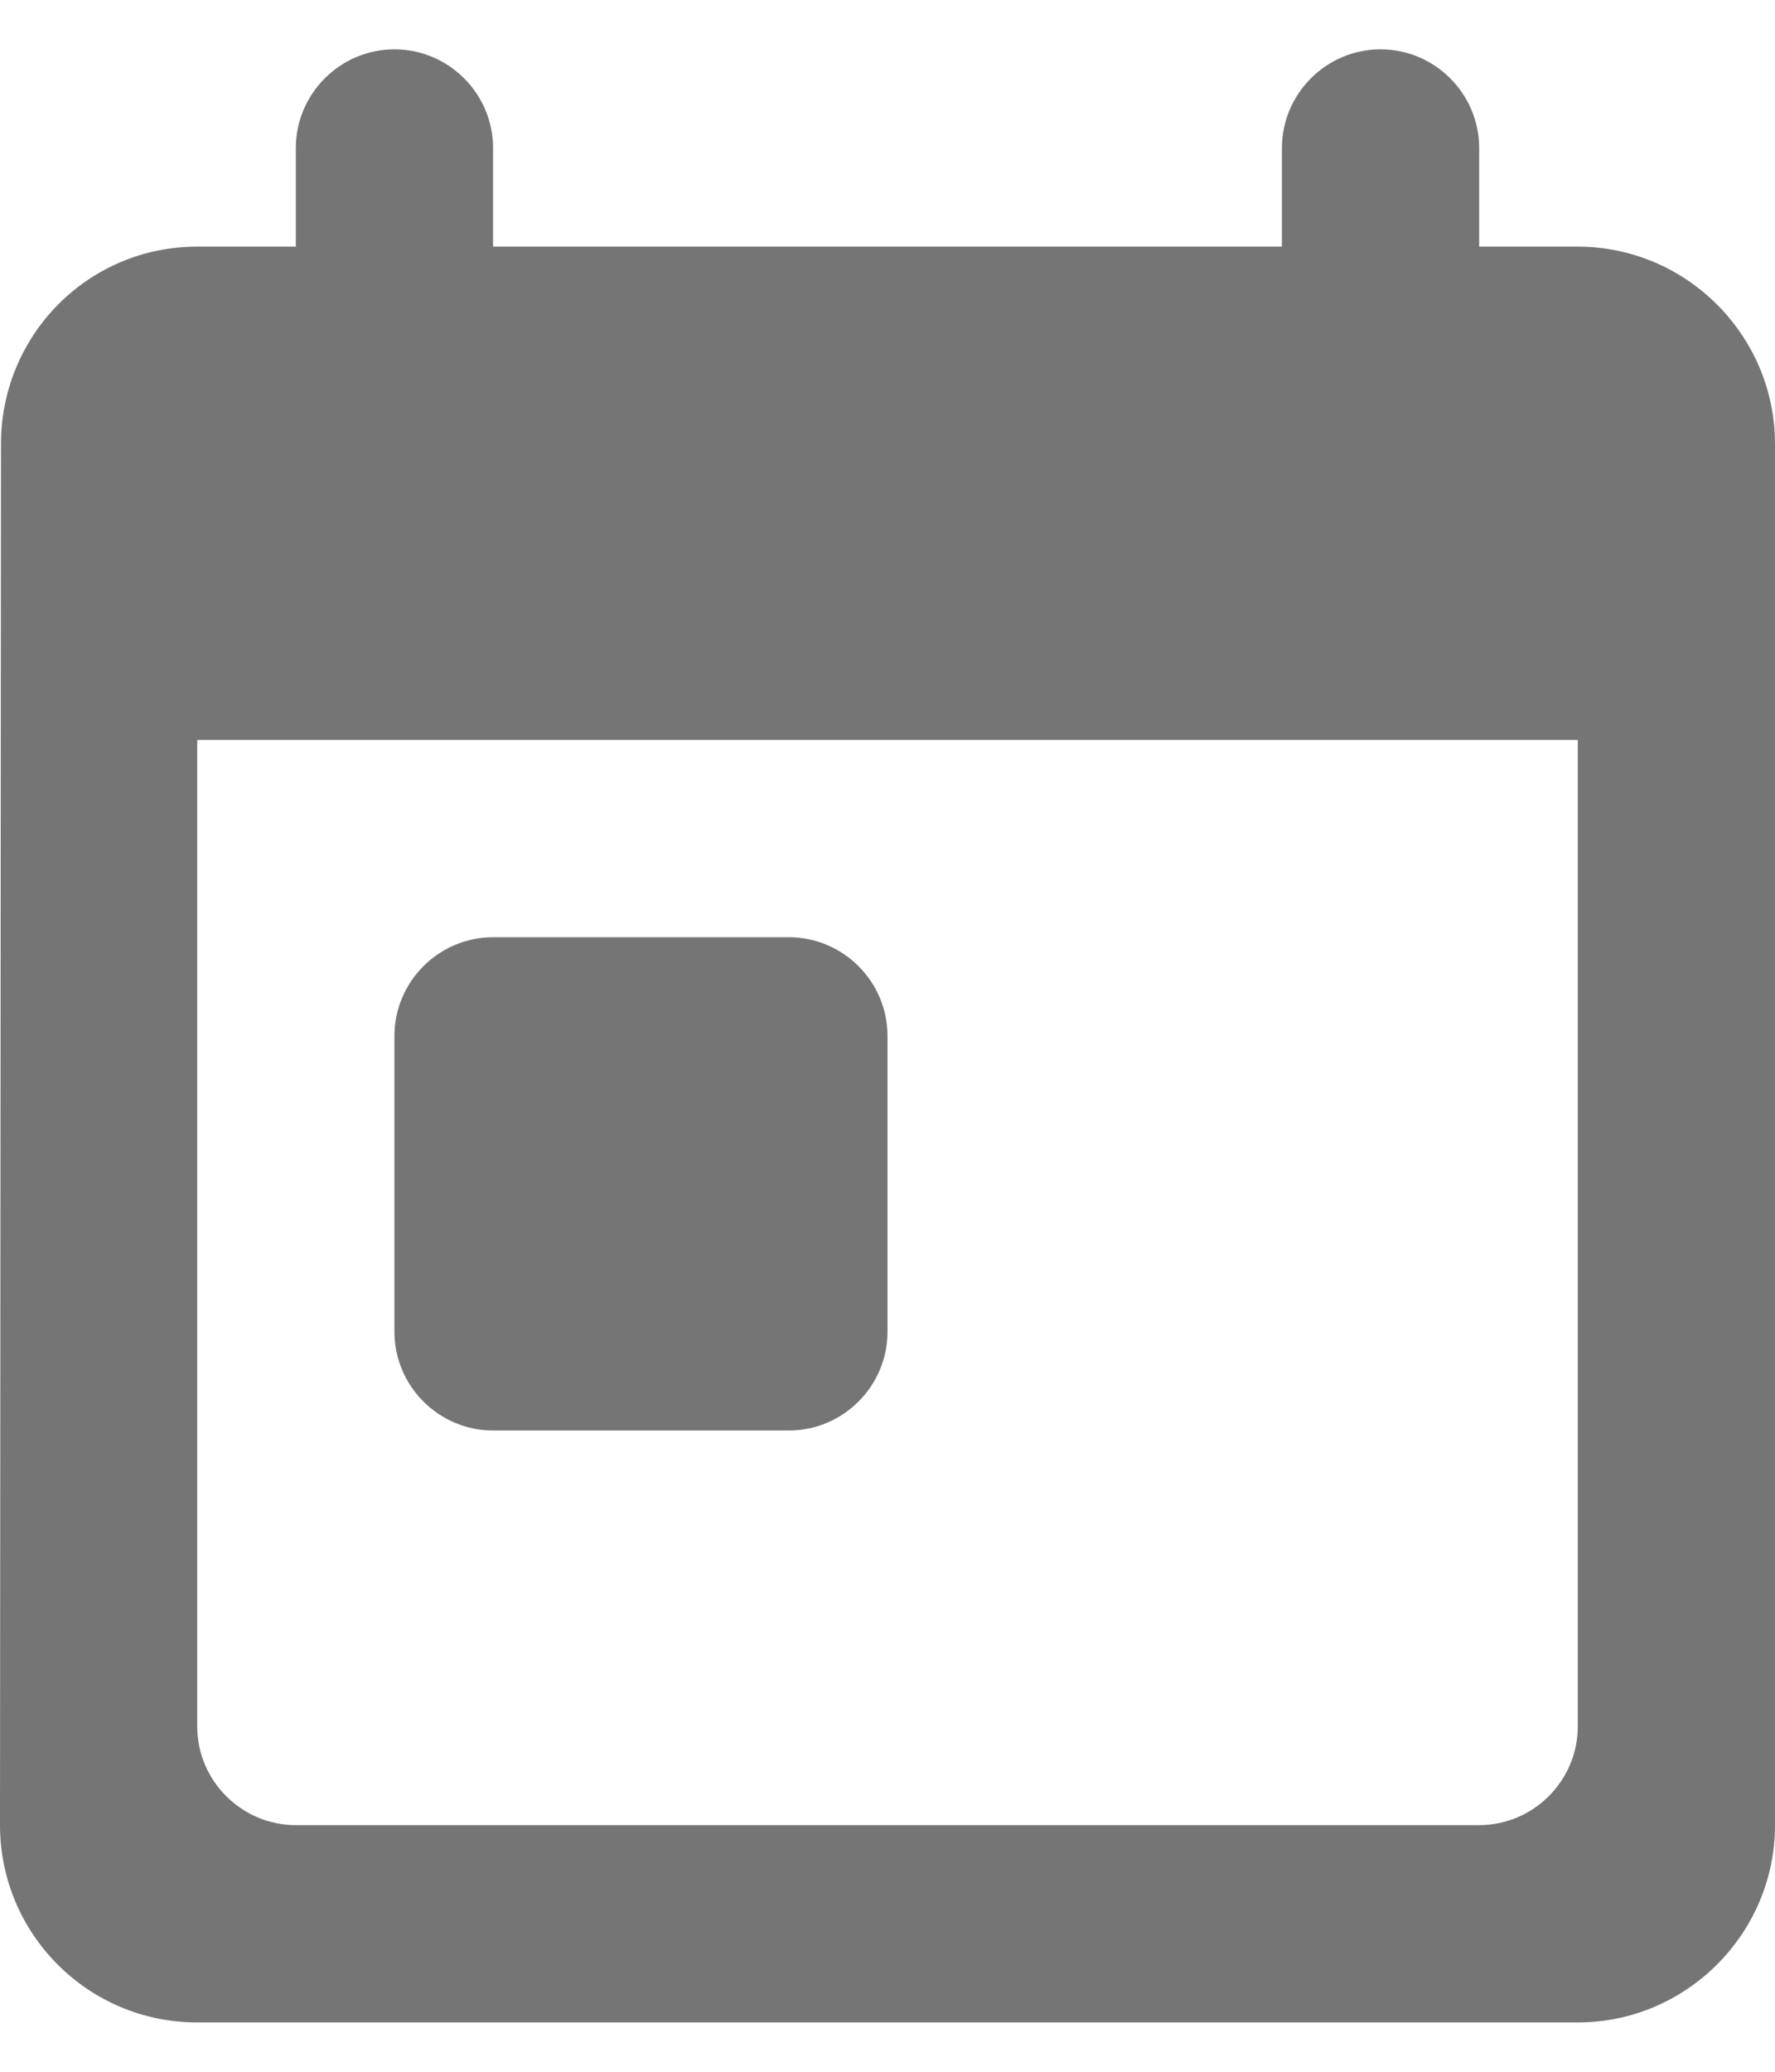 <svg width="18" height="21" viewBox="0 0 18 21" fill="none" xmlns="http://www.w3.org/2000/svg">
<path fill-rule="evenodd" clip-rule="evenodd" d="M16 2.5H15V1.5C15 0.95 14.55 0.5 14 0.5C13.45 0.5 13 0.95 13 1.5V2.5H5V1.5C5 0.95 4.55 0.5 4 0.5C3.45 0.5 3 0.95 3 1.5V2.5H2C0.89 2.5 0.01 3.4 0.01 4.5L0 18.5C0 19.6 0.89 20.5 2 20.5H16C17.1 20.5 18 19.6 18 18.5V4.5C18 3.4 17.1 2.5 16 2.5ZM16 17.5C16 18.05 15.55 18.5 15 18.5H3C2.45 18.5 2 18.05 2 17.5V7.5H16V17.5ZM8 9.5H5C4.45 9.5 4 9.95 4 10.5V13.5C4 14.05 4.45 14.5 5 14.5H8C8.55 14.5 9 14.05 9 13.5V10.5C9 9.95 8.55 9.5 8 9.5Z" fill="#757575"/>
</svg>
